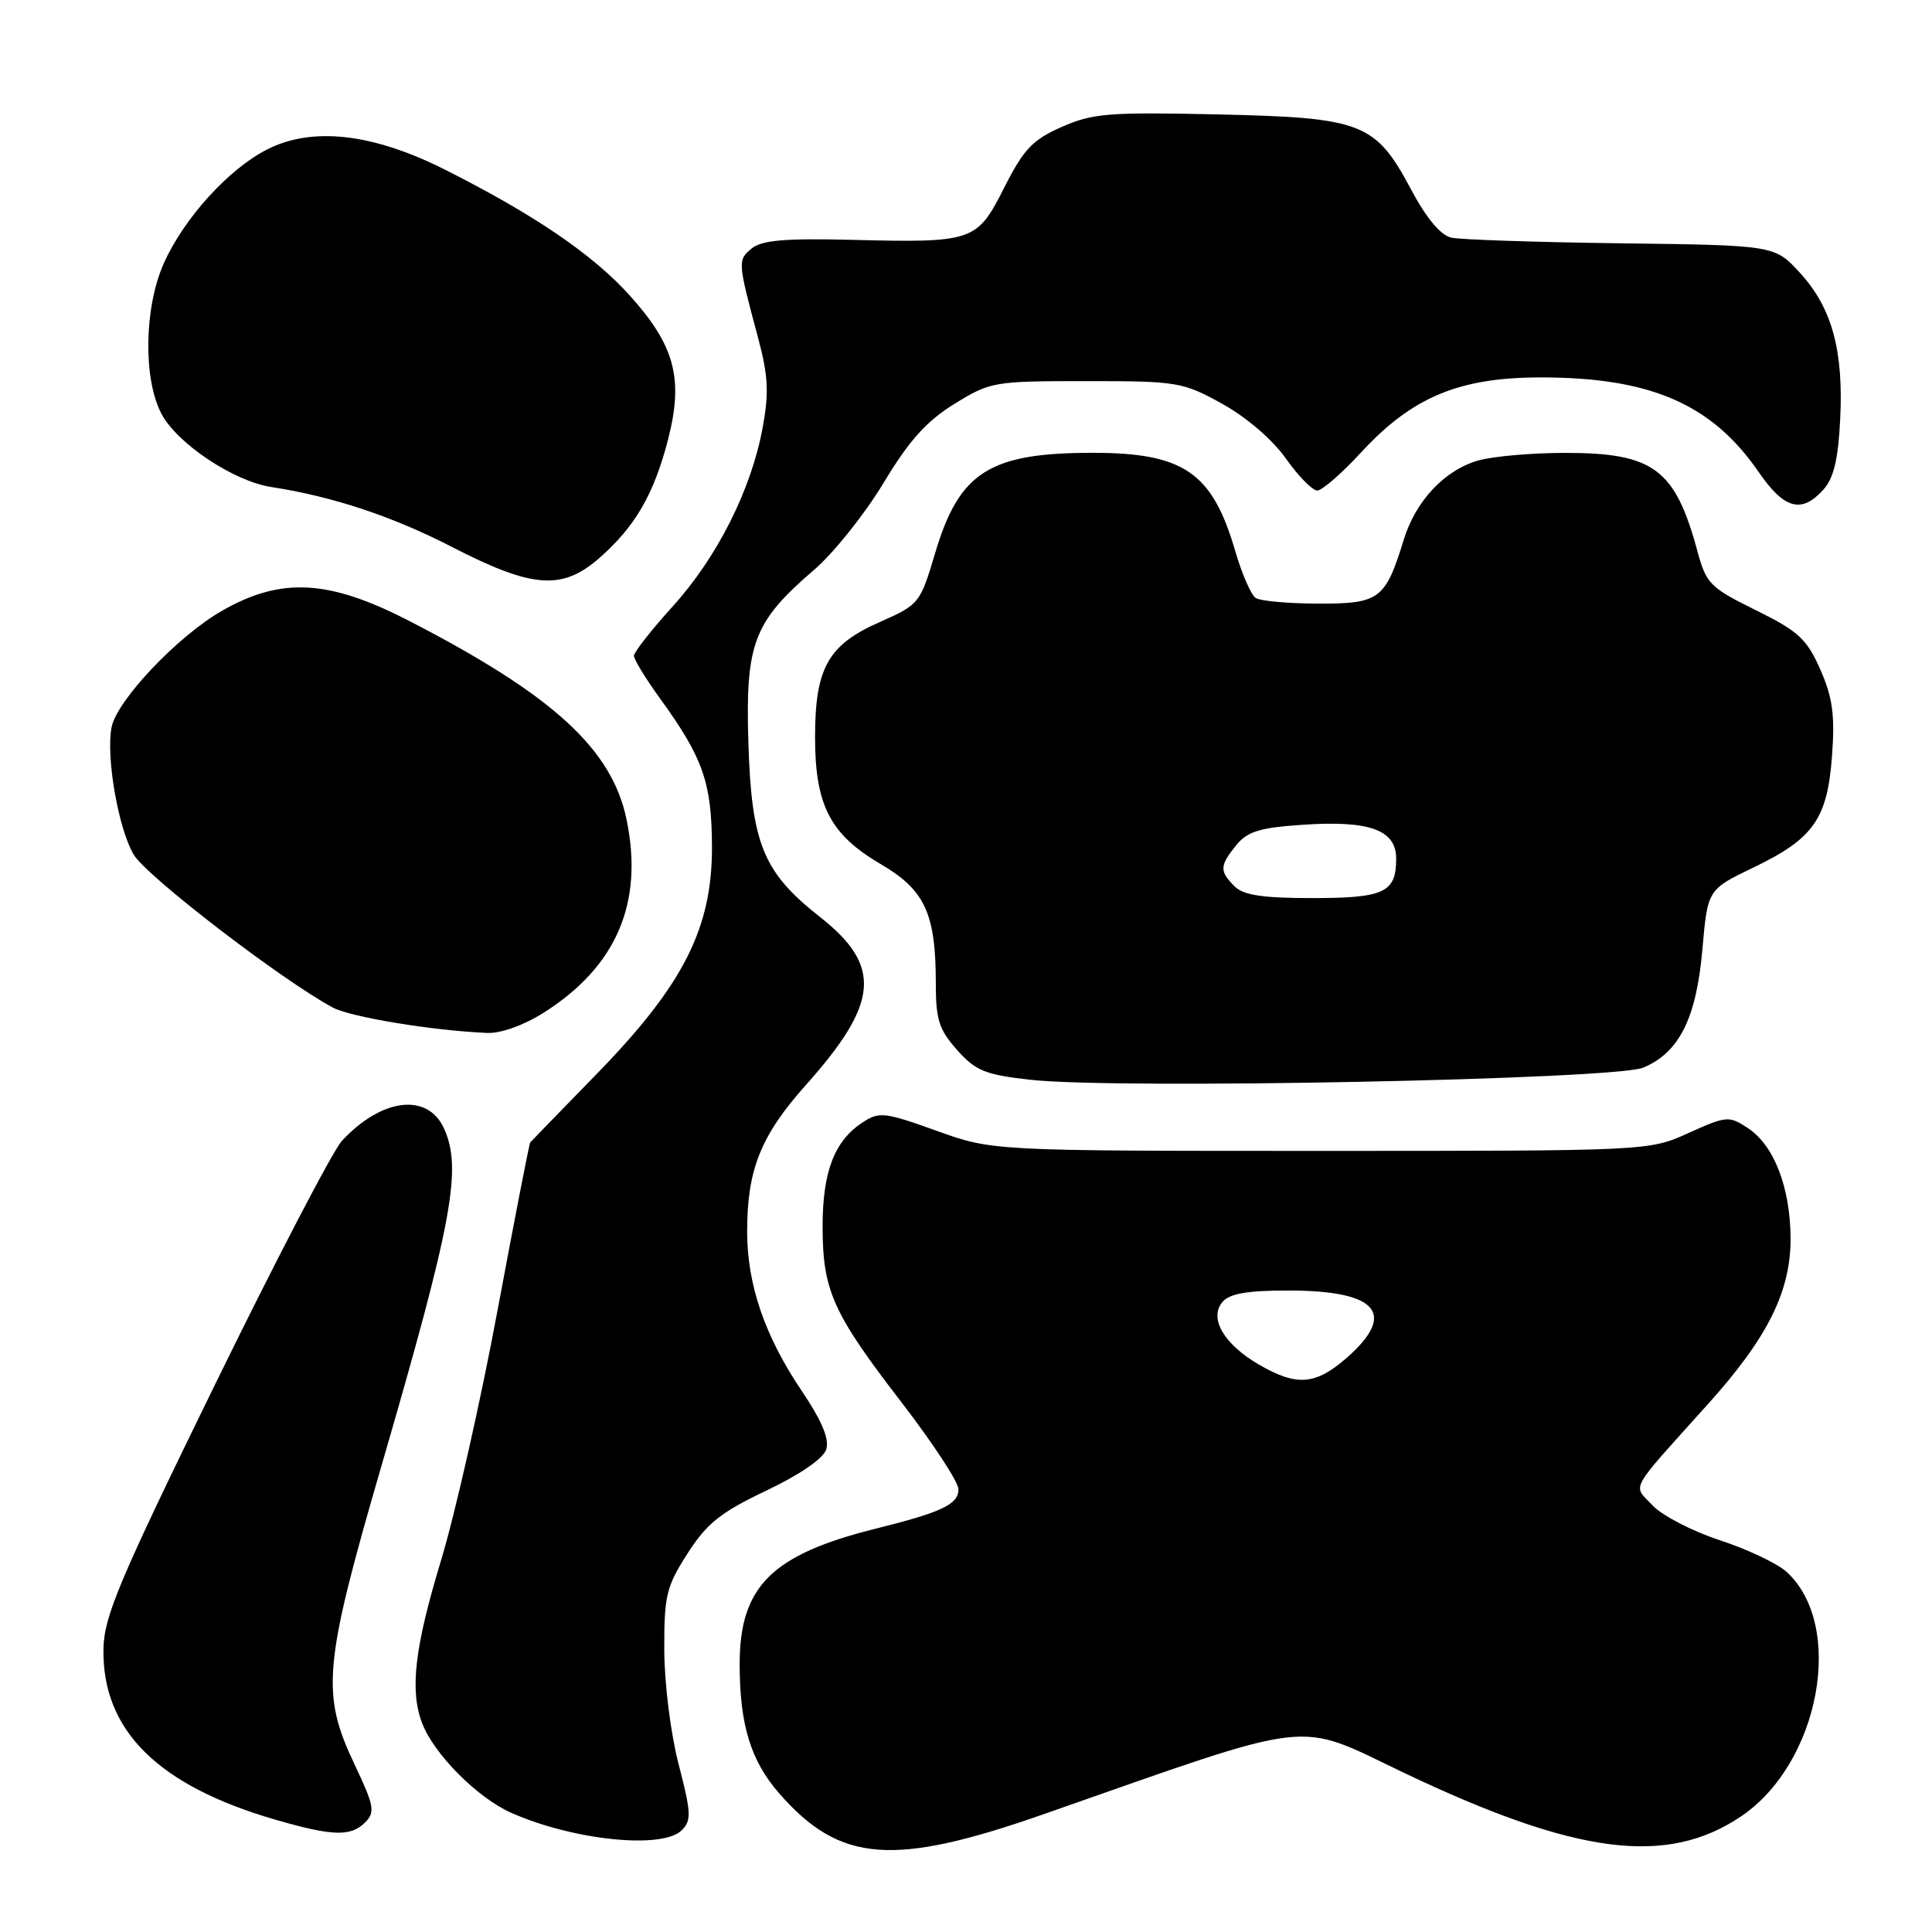 <?xml version="1.0" encoding="UTF-8" standalone="no"?>
<!DOCTYPE svg PUBLIC "-//W3C//DTD SVG 1.1//EN" "http://www.w3.org/Graphics/SVG/1.1/DTD/svg11.dtd" >
<svg xmlns="http://www.w3.org/2000/svg" xmlns:xlink="http://www.w3.org/1999/xlink" version="1.1" viewBox="0 0 256 256">
 <g >
 <path fill="currentColor"
d=" M 138.32 240.38 C 174.92 227.57 171.47 227.96 186.04 234.91 C 208.85 245.77 220.85 247.32 230.70 240.68 C 241.14 233.64 244.53 215.38 236.72 208.27 C 235.50 207.16 231.53 205.28 227.89 204.09 C 224.26 202.90 220.25 200.83 218.98 199.48 C 216.33 196.65 215.61 197.96 226.35 186.01 C 234.26 177.22 237.32 171.04 237.26 163.97 C 237.20 157.25 235.04 151.73 231.58 149.46 C 229.10 147.83 228.76 147.86 223.74 150.13 C 218.50 152.50 218.50 152.50 175.00 152.50 C 131.50 152.50 131.50 152.50 124.09 149.83 C 117.20 147.36 116.50 147.28 114.29 148.73 C 110.57 151.17 109.00 155.24 109.00 162.48 C 109.00 171.00 110.33 173.97 119.45 185.81 C 123.60 191.20 127.00 196.38 127.00 197.33 C 127.00 199.33 124.85 200.36 116.06 202.55 C 102.25 205.99 98.01 210.21 98.01 220.50 C 98.01 228.57 99.48 233.34 103.30 237.69 C 111.32 246.83 118.37 247.37 138.32 240.38 Z  M 90.33 242.52 C 91.64 241.22 91.59 240.19 89.92 233.77 C 88.86 229.67 88.03 223.05 88.02 218.59 C 88.00 211.43 88.29 210.22 91.11 205.83 C 93.68 201.83 95.49 200.39 101.53 197.52 C 106.00 195.39 109.10 193.27 109.48 192.05 C 109.92 190.68 108.90 188.26 106.22 184.28 C 101.34 177.04 99.00 170.22 99.00 163.19 C 99.00 154.96 100.80 150.47 106.81 143.74 C 116.50 132.88 116.90 127.98 108.62 121.48 C 101.11 115.57 99.57 111.80 99.16 98.29 C 98.77 85.23 99.86 82.39 107.88 75.50 C 110.44 73.30 114.57 68.14 117.05 64.03 C 120.45 58.38 122.75 55.81 126.45 53.53 C 131.22 50.58 131.67 50.50 143.92 50.50 C 156.02 50.50 156.71 50.61 161.94 53.50 C 165.16 55.28 168.60 58.24 170.38 60.75 C 172.03 63.09 173.91 65.00 174.54 65.00 C 175.18 65.00 177.79 62.73 180.35 59.95 C 187.09 52.63 193.32 50.02 204.07 50.01 C 218.66 49.99 226.82 53.52 233.02 62.53 C 236.41 67.46 238.70 68.09 241.58 64.91 C 242.97 63.38 243.57 60.91 243.83 55.63 C 244.30 46.46 242.75 40.79 238.52 36.17 C 235.16 32.50 235.16 32.50 214.83 32.24 C 203.65 32.10 193.51 31.76 192.31 31.49 C 190.89 31.17 189.01 28.92 187.02 25.19 C 182.25 16.24 180.58 15.59 161.37 15.16 C 146.89 14.84 144.78 15.01 140.68 16.82 C 136.82 18.52 135.64 19.77 133.08 24.83 C 129.45 32.02 129.01 32.18 112.87 31.78 C 103.97 31.56 100.92 31.83 99.58 32.94 C 97.73 34.47 97.75 34.70 100.44 44.73 C 101.80 49.81 101.91 52.03 101.05 56.70 C 99.53 64.91 95.03 73.85 89.12 80.37 C 86.30 83.48 84.00 86.42 84.00 86.90 C 84.00 87.39 85.58 89.97 87.52 92.64 C 93.16 100.42 94.30 103.71 94.34 112.15 C 94.38 122.98 90.58 130.48 79.07 142.30 C 74.36 147.14 70.39 151.22 70.26 151.37 C 70.13 151.52 68.19 161.50 65.94 173.55 C 63.70 185.60 60.32 200.56 58.43 206.79 C 54.93 218.35 54.28 223.97 55.93 228.32 C 57.50 232.43 63.26 238.23 67.77 240.22 C 76.00 243.86 87.79 245.07 90.33 242.52 Z  M 48.38 241.48 C 49.74 240.12 49.59 239.30 46.95 233.73 C 42.53 224.39 42.87 220.63 50.54 194.25 C 59.97 161.81 61.26 154.86 58.83 149.52 C 56.66 144.76 50.58 145.50 45.32 151.15 C 44.12 152.44 36.54 167.00 28.47 183.50 C 15.78 209.45 13.78 214.18 13.71 218.50 C 13.53 229.27 20.91 236.60 36.50 241.12 C 44.07 243.31 46.47 243.39 48.38 241.48 Z  M 217.73 141.47 C 222.51 139.47 224.78 134.93 225.58 125.76 C 226.27 117.87 226.27 117.87 232.38 114.93 C 240.33 111.11 242.16 108.48 242.76 100.04 C 243.15 94.72 242.82 92.39 241.19 88.69 C 239.40 84.65 238.29 83.63 232.65 80.85 C 226.61 77.87 226.08 77.34 224.93 73.08 C 221.96 62.10 219.12 60.00 207.30 60.01 C 203.01 60.01 197.90 60.46 195.94 61.00 C 191.47 62.24 187.60 66.33 186.01 71.50 C 183.57 79.42 182.80 80.00 174.73 79.98 C 170.75 79.98 167.00 79.64 166.38 79.23 C 165.77 78.83 164.55 76.03 163.67 73.00 C 160.64 62.60 156.86 60.00 144.78 60.00 C 131.12 60.00 127.12 62.54 123.93 73.22 C 121.92 79.98 121.82 80.10 116.52 82.45 C 109.71 85.46 108.00 88.52 108.00 97.70 C 108.00 106.70 110.01 110.58 116.67 114.48 C 122.57 117.93 124.00 121.03 124.00 130.35 C 124.00 135.11 124.43 136.45 126.83 139.14 C 129.30 141.91 130.56 142.41 136.58 143.08 C 148.08 144.36 213.93 143.05 217.73 141.47 Z  M 72.07 134.17 C 81.70 128.06 85.31 119.62 83.02 108.58 C 81.08 99.23 73.26 92.09 54.21 82.27 C 43.56 76.78 37.25 76.44 29.40 80.94 C 23.51 84.32 15.46 92.83 14.78 96.38 C 14.03 100.29 15.67 109.75 17.70 113.22 C 19.36 116.07 37.31 129.86 44.09 133.50 C 46.48 134.78 57.31 136.56 64.55 136.87 C 66.37 136.95 69.42 135.85 72.07 134.17 Z  M 79.43 73.93 C 84.19 69.75 86.66 65.47 88.53 58.20 C 90.59 50.16 89.42 45.80 83.46 39.17 C 78.59 33.75 70.80 28.44 58.98 22.49 C 49.40 17.66 41.37 16.75 35.38 19.81 C 30.28 22.41 24.37 28.93 21.71 34.88 C 19.10 40.73 18.95 50.15 21.38 54.81 C 23.44 58.75 30.94 63.76 35.93 64.53 C 44.15 65.80 52.00 68.41 60.00 72.53 C 70.58 77.97 74.50 78.25 79.43 73.93 Z  M 166.84 180.83 C 162.19 178.13 160.17 174.70 161.97 172.53 C 162.91 171.41 165.22 171.00 170.69 171.00 C 182.51 171.00 185.15 174.02 178.47 179.90 C 174.32 183.53 171.84 183.73 166.84 180.83 Z  M 163.57 117.43 C 161.57 115.42 161.60 114.72 163.81 111.99 C 165.27 110.18 166.92 109.67 172.56 109.29 C 181.46 108.68 185.00 109.95 185.00 113.78 C 185.00 118.27 183.43 119.00 173.87 119.00 C 167.27 119.00 164.76 118.62 163.57 117.43 Z "/>
</g>
</svg>